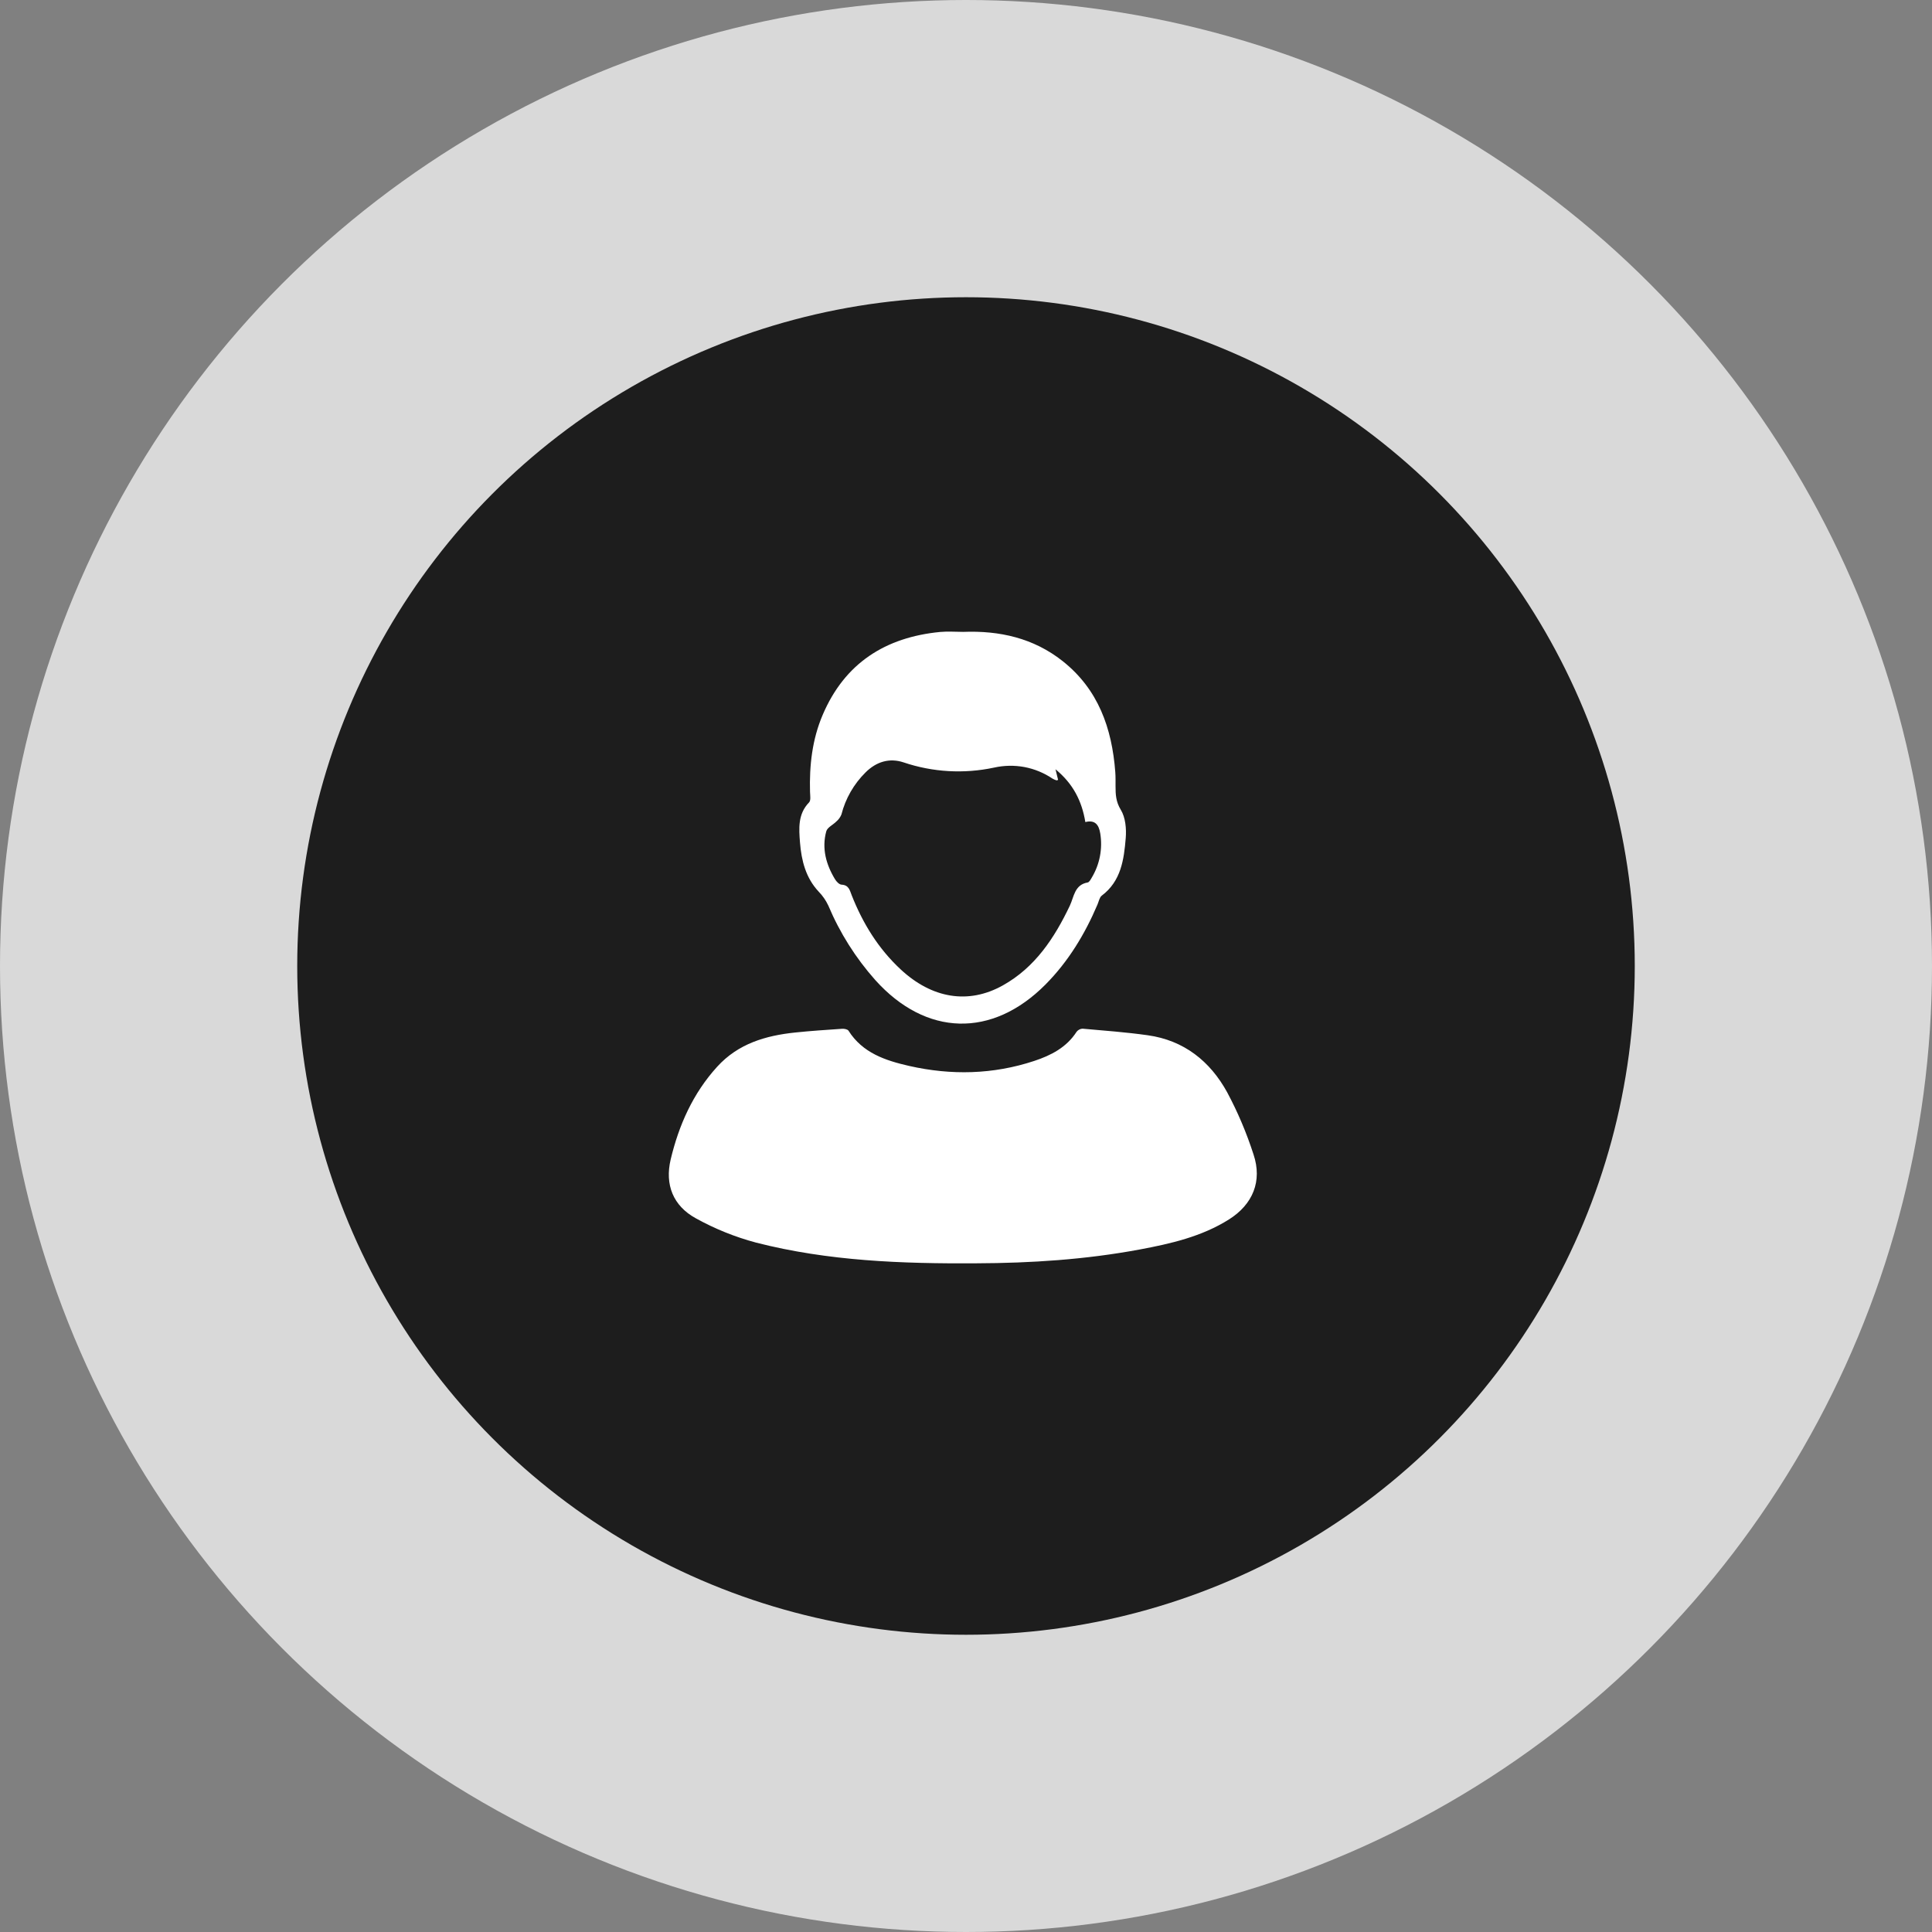 <svg width="52" height="52" viewBox="0 0 52 52" fill="none" xmlns="http://www.w3.org/2000/svg">
<rect x="0" y="0" width="52" height="52" fill="#808080" stroke="none"/>
<circle cx="26" cy="26" r="26" fill="#D9D9D9"/>
<circle cx="26" cy="26" r="18" fill="#1D1D1D"/>
<g clip-path="url(#clip0_2893_846)">
<path d="M26.278 34.002C24.283 34.015 22.293 33.943 20.35 33.445C19.784 33.294 19.239 33.074 18.727 32.79C18.117 32.456 17.891 31.886 18.051 31.208C18.271 30.283 18.651 29.428 19.302 28.712C19.867 28.09 20.607 27.873 21.404 27.79C21.824 27.746 22.244 27.719 22.665 27.69C22.724 27.686 22.813 27.703 22.838 27.742C23.218 28.343 23.835 28.545 24.471 28.69C25.602 28.946 26.73 28.921 27.837 28.555C28.29 28.405 28.705 28.192 28.977 27.77C28.996 27.746 29.02 27.725 29.048 27.711C29.076 27.696 29.106 27.688 29.137 27.687C29.723 27.739 30.31 27.782 30.892 27.864C31.868 28.001 32.571 28.563 33.031 29.402C33.317 29.937 33.553 30.496 33.739 31.073C33.979 31.79 33.72 32.417 33.078 32.821C32.343 33.284 31.511 33.474 30.671 33.631C29.22 33.901 27.753 33.997 26.278 34.002Z" fill="white"/>
<path d="M25.924 17.007C26.902 16.969 27.816 17.173 28.599 17.792C29.561 18.553 29.929 19.602 30.018 20.78C30.028 20.907 30.024 21.035 30.025 21.163C30.025 21.383 30.034 21.579 30.166 21.795C30.293 22.002 30.32 22.306 30.299 22.559C30.251 23.135 30.174 23.716 29.653 24.107C29.594 24.153 29.574 24.261 29.54 24.343C29.199 25.144 28.756 25.877 28.138 26.5C26.702 27.944 24.922 27.896 23.559 26.379C23.03 25.784 22.603 25.107 22.294 24.373C22.229 24.235 22.142 24.108 22.035 23.999C21.686 23.626 21.571 23.162 21.532 22.678C21.503 22.302 21.47 21.912 21.776 21.597C21.828 21.544 21.805 21.41 21.802 21.315C21.782 20.601 21.861 19.899 22.143 19.24C22.736 17.849 23.829 17.152 25.305 17.009C25.511 16.99 25.718 17.007 25.924 17.007ZM28.479 20.991C28.451 20.999 28.44 21.006 28.434 21.003C28.396 20.991 28.36 20.975 28.326 20.955C28.099 20.802 27.842 20.696 27.572 20.645C27.302 20.595 27.024 20.6 26.756 20.66C25.946 20.833 25.105 20.785 24.321 20.52C23.94 20.393 23.587 20.5 23.296 20.79C22.981 21.102 22.756 21.493 22.647 21.922C22.618 21.993 22.573 22.057 22.514 22.107C22.424 22.2 22.268 22.269 22.239 22.375C22.114 22.835 22.233 23.267 22.475 23.666C22.513 23.729 22.588 23.808 22.652 23.811C22.847 23.822 22.871 23.962 22.924 24.097C23.223 24.855 23.641 25.533 24.242 26.092C25.084 26.875 26.064 27.04 26.99 26.523C27.858 26.039 28.378 25.25 28.794 24.378C28.908 24.138 28.919 23.814 29.274 23.752C29.318 23.745 29.356 23.671 29.385 23.621C29.599 23.265 29.68 22.845 29.614 22.435C29.577 22.199 29.473 22.06 29.212 22.126C29.119 21.563 28.886 21.096 28.409 20.705L28.479 20.991Z" fill="white"/>
</g>
<defs>
<clipPath id="clip0_2893_846">
<rect width="15.826" height="17.003" fill="white" transform="translate(18 17)"/>
</clipPath>
</defs>
</svg>
